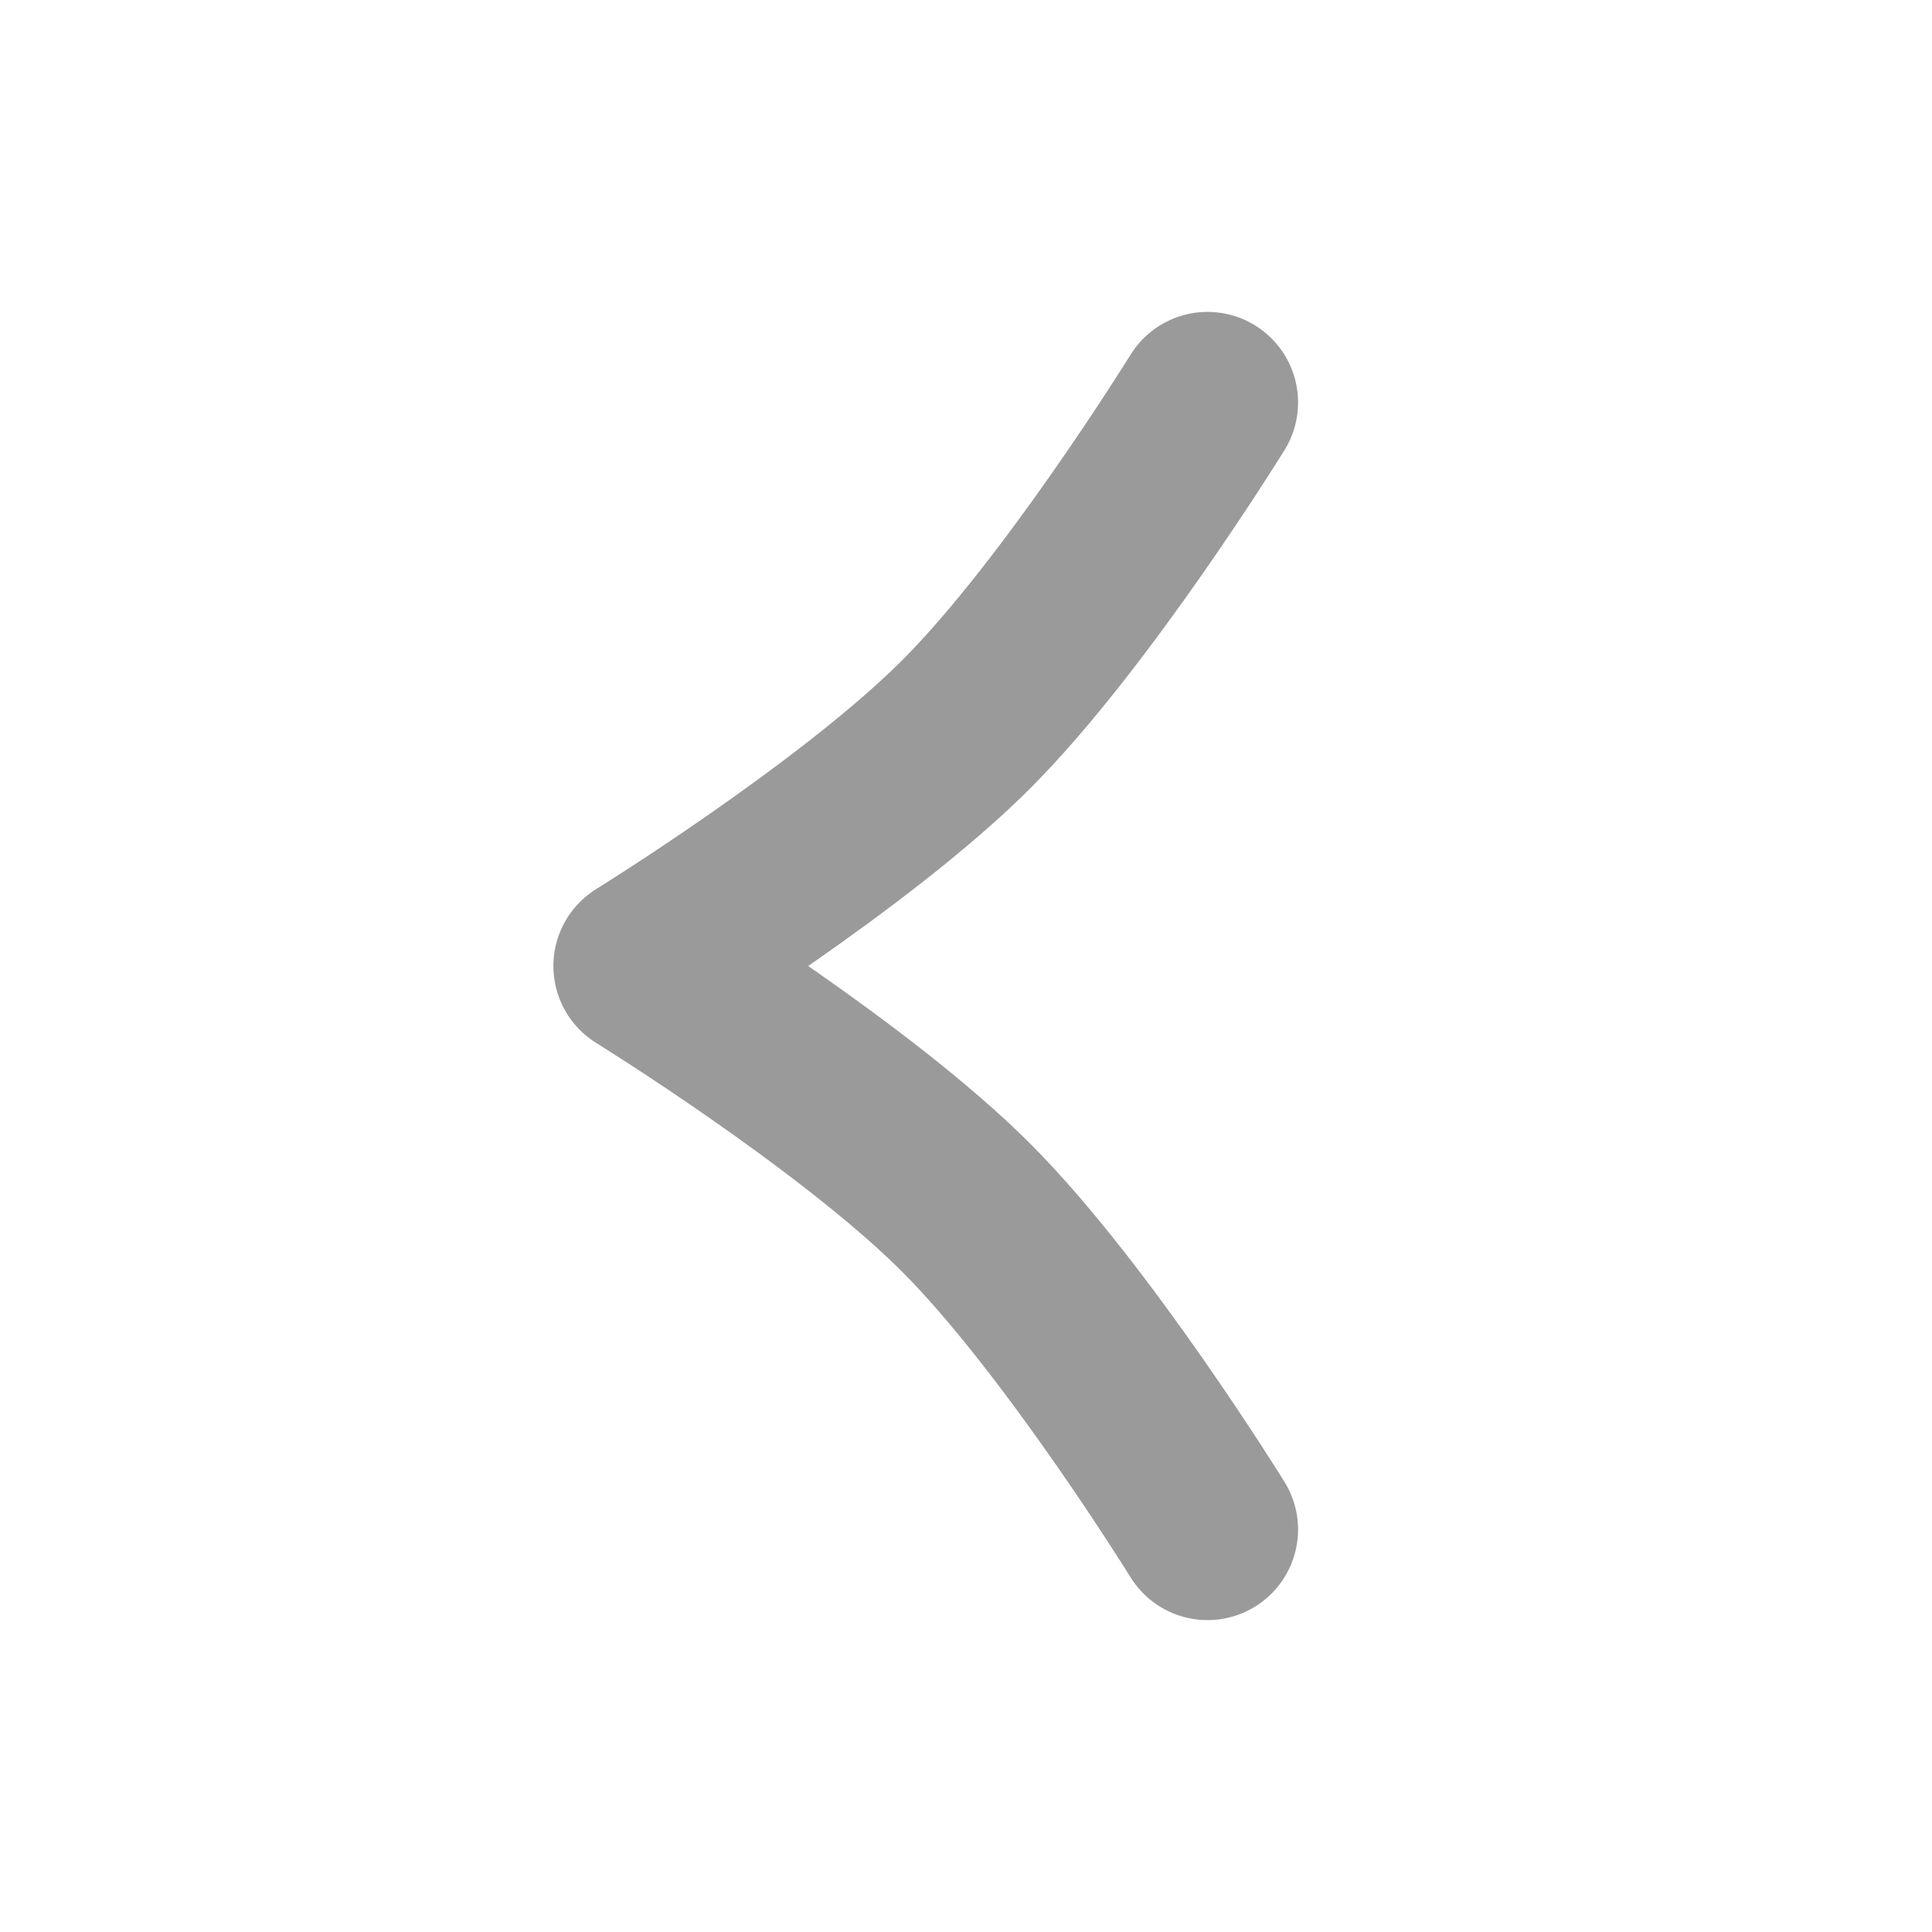 <svg width="16" height="16" viewBox="0 0 16 16" fill="none" xmlns="http://www.w3.org/2000/svg">
<path d="M10 12.667C10 12.667 8.92 10.921 8 10C7.08 9.08 5.333 8 5.333 8C5.333 8 7.08 6.92 8 6C8.92 5.08 10 3.333 10 3.333" stroke="#9A9A9A" stroke-width="1.5" stroke-linecap="round" stroke-linejoin="round"/>
</svg>
